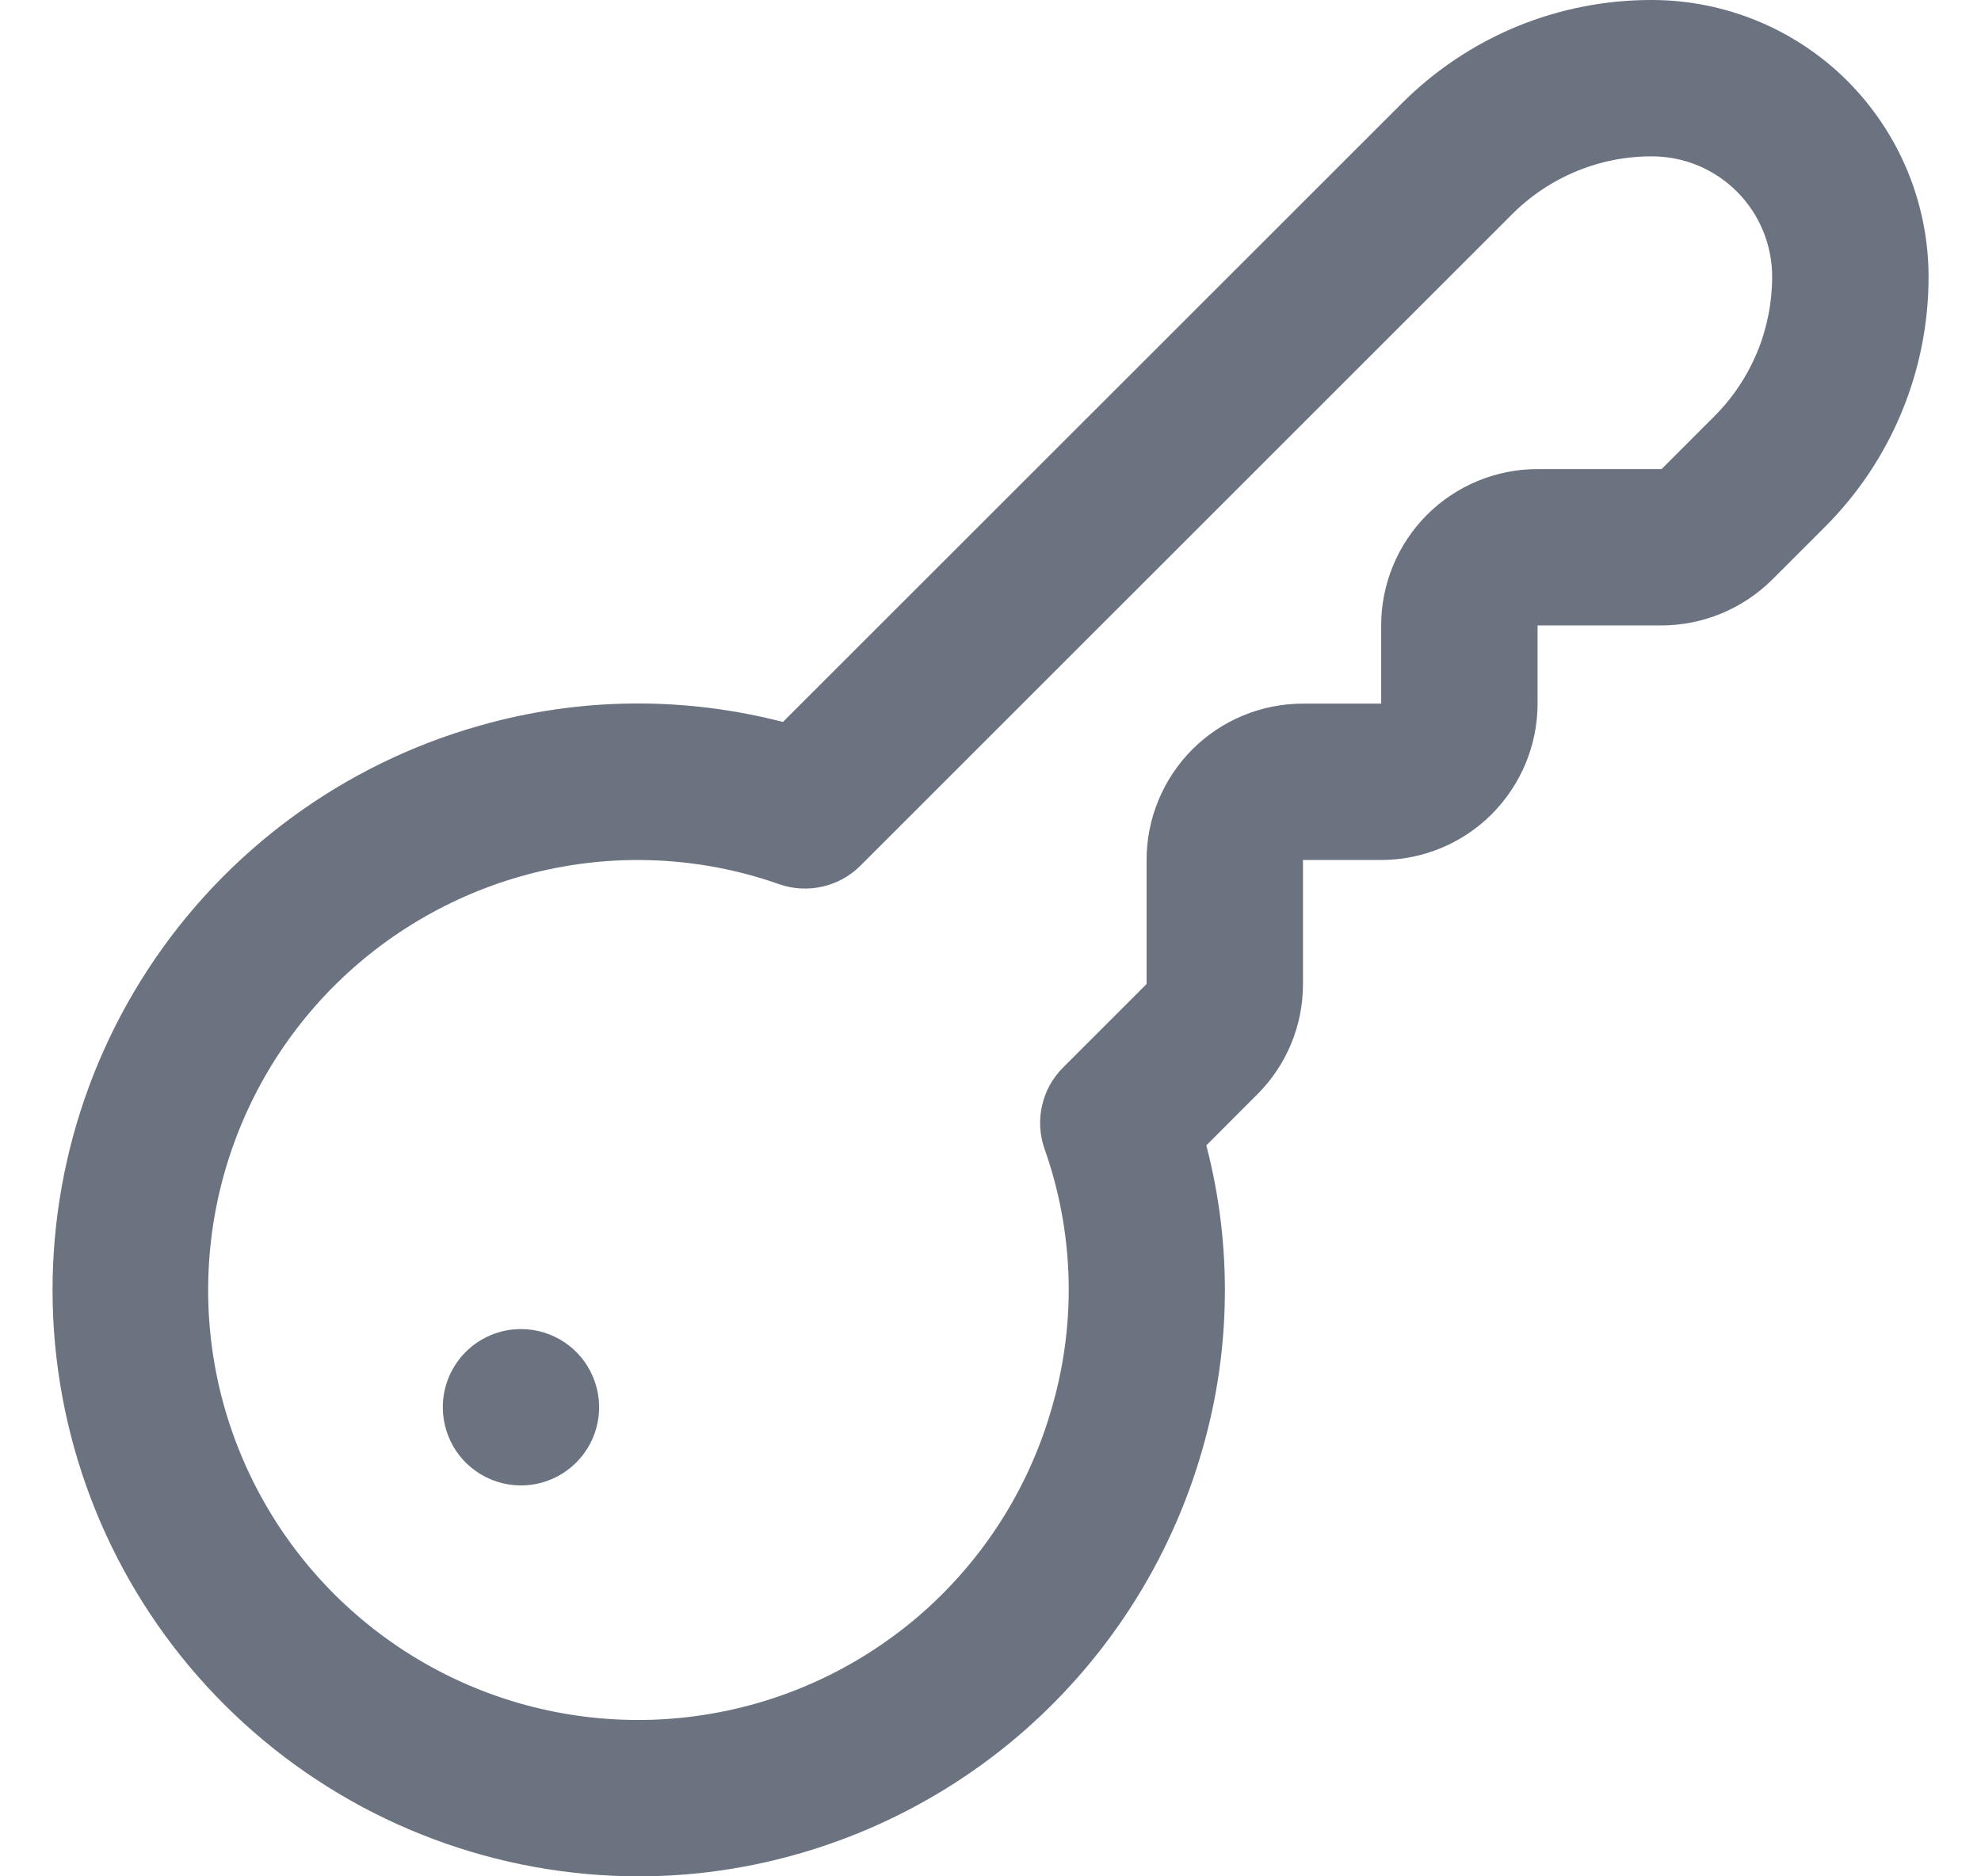 <svg width="19" height="18" viewBox="0 0 19 18" fill="none" xmlns="http://www.w3.org/2000/svg">
<path d="M6.125 18C4.768 17.999 3.456 17.507 2.433 16.615C1.409 15.723 0.743 14.491 0.557 13.146C0.371 11.801 0.678 10.434 1.42 9.298C2.163 8.161 3.292 7.332 4.598 6.962C5.548 6.69 6.553 6.678 7.509 6.926L13.44 0.997C13.755 0.68 14.13 0.428 14.542 0.257C14.955 0.086 15.398 -0.001 15.845 1.42104e-05C16.548 0.001 17.222 0.28 17.719 0.777C18.216 1.275 18.496 1.949 18.497 2.652C18.498 3.099 18.41 3.541 18.239 3.954C18.068 4.367 17.817 4.742 17.501 5.057L16.997 5.561C16.715 5.841 16.334 5.999 15.936 6H14.747V6.75C14.747 7.148 14.588 7.529 14.307 7.811C14.026 8.092 13.644 8.25 13.247 8.25H12.497V9.44C12.497 9.637 12.459 9.832 12.383 10.014C12.308 10.196 12.197 10.361 12.057 10.5L11.57 10.988C11.819 11.943 11.807 12.948 11.534 13.898C11.227 14.979 10.604 15.944 9.746 16.67C8.887 17.395 7.831 17.848 6.713 17.969C6.518 17.99 6.322 18 6.125 18ZM6.125 8.25C5.357 8.249 4.605 8.463 3.952 8.867C3.298 9.271 2.771 9.849 2.429 10.536C2.087 11.224 1.943 11.993 2.014 12.758C2.085 13.522 2.369 14.252 2.832 14.864C3.295 15.476 3.92 15.947 4.637 16.224C5.353 16.5 6.132 16.571 6.887 16.428C7.642 16.286 8.341 15.935 8.908 15.417C9.474 14.898 9.884 14.232 10.092 13.492C10.326 12.68 10.3 11.814 10.017 11.018C9.971 10.884 9.963 10.741 9.995 10.604C10.026 10.466 10.096 10.341 10.196 10.241L10.997 9.44V8.25C10.997 7.852 11.155 7.471 11.436 7.189C11.717 6.908 12.099 6.75 12.497 6.75H13.247V6C13.247 5.602 13.405 5.221 13.686 4.939C13.967 4.658 14.349 4.5 14.747 4.5H15.936L16.44 3.996C16.617 3.82 16.757 3.61 16.853 3.38C16.948 3.149 16.997 2.902 16.997 2.652C16.996 2.347 16.875 2.054 16.659 1.838C16.443 1.622 16.151 1.5 15.845 1.5C15.595 1.499 15.348 1.548 15.117 1.644C14.886 1.74 14.677 1.88 14.501 2.057L8.252 8.305C8.153 8.404 8.027 8.474 7.889 8.505C7.752 8.537 7.608 8.529 7.475 8.483C7.04 8.329 6.583 8.251 6.122 8.25H6.125ZM4.247 13.5C4.247 13.648 4.291 13.793 4.373 13.917C4.455 14.04 4.573 14.136 4.71 14.193C4.847 14.25 4.997 14.264 5.143 14.236C5.288 14.207 5.422 14.135 5.527 14.03C5.632 13.925 5.703 13.792 5.732 13.646C5.761 13.501 5.746 13.35 5.689 13.213C5.633 13.076 5.537 12.959 5.413 12.876C5.29 12.794 5.145 12.75 4.997 12.75C4.798 12.75 4.607 12.829 4.466 12.97C4.326 13.11 4.247 13.301 4.247 13.5Z" fill="#6B7280"/>
</svg>

